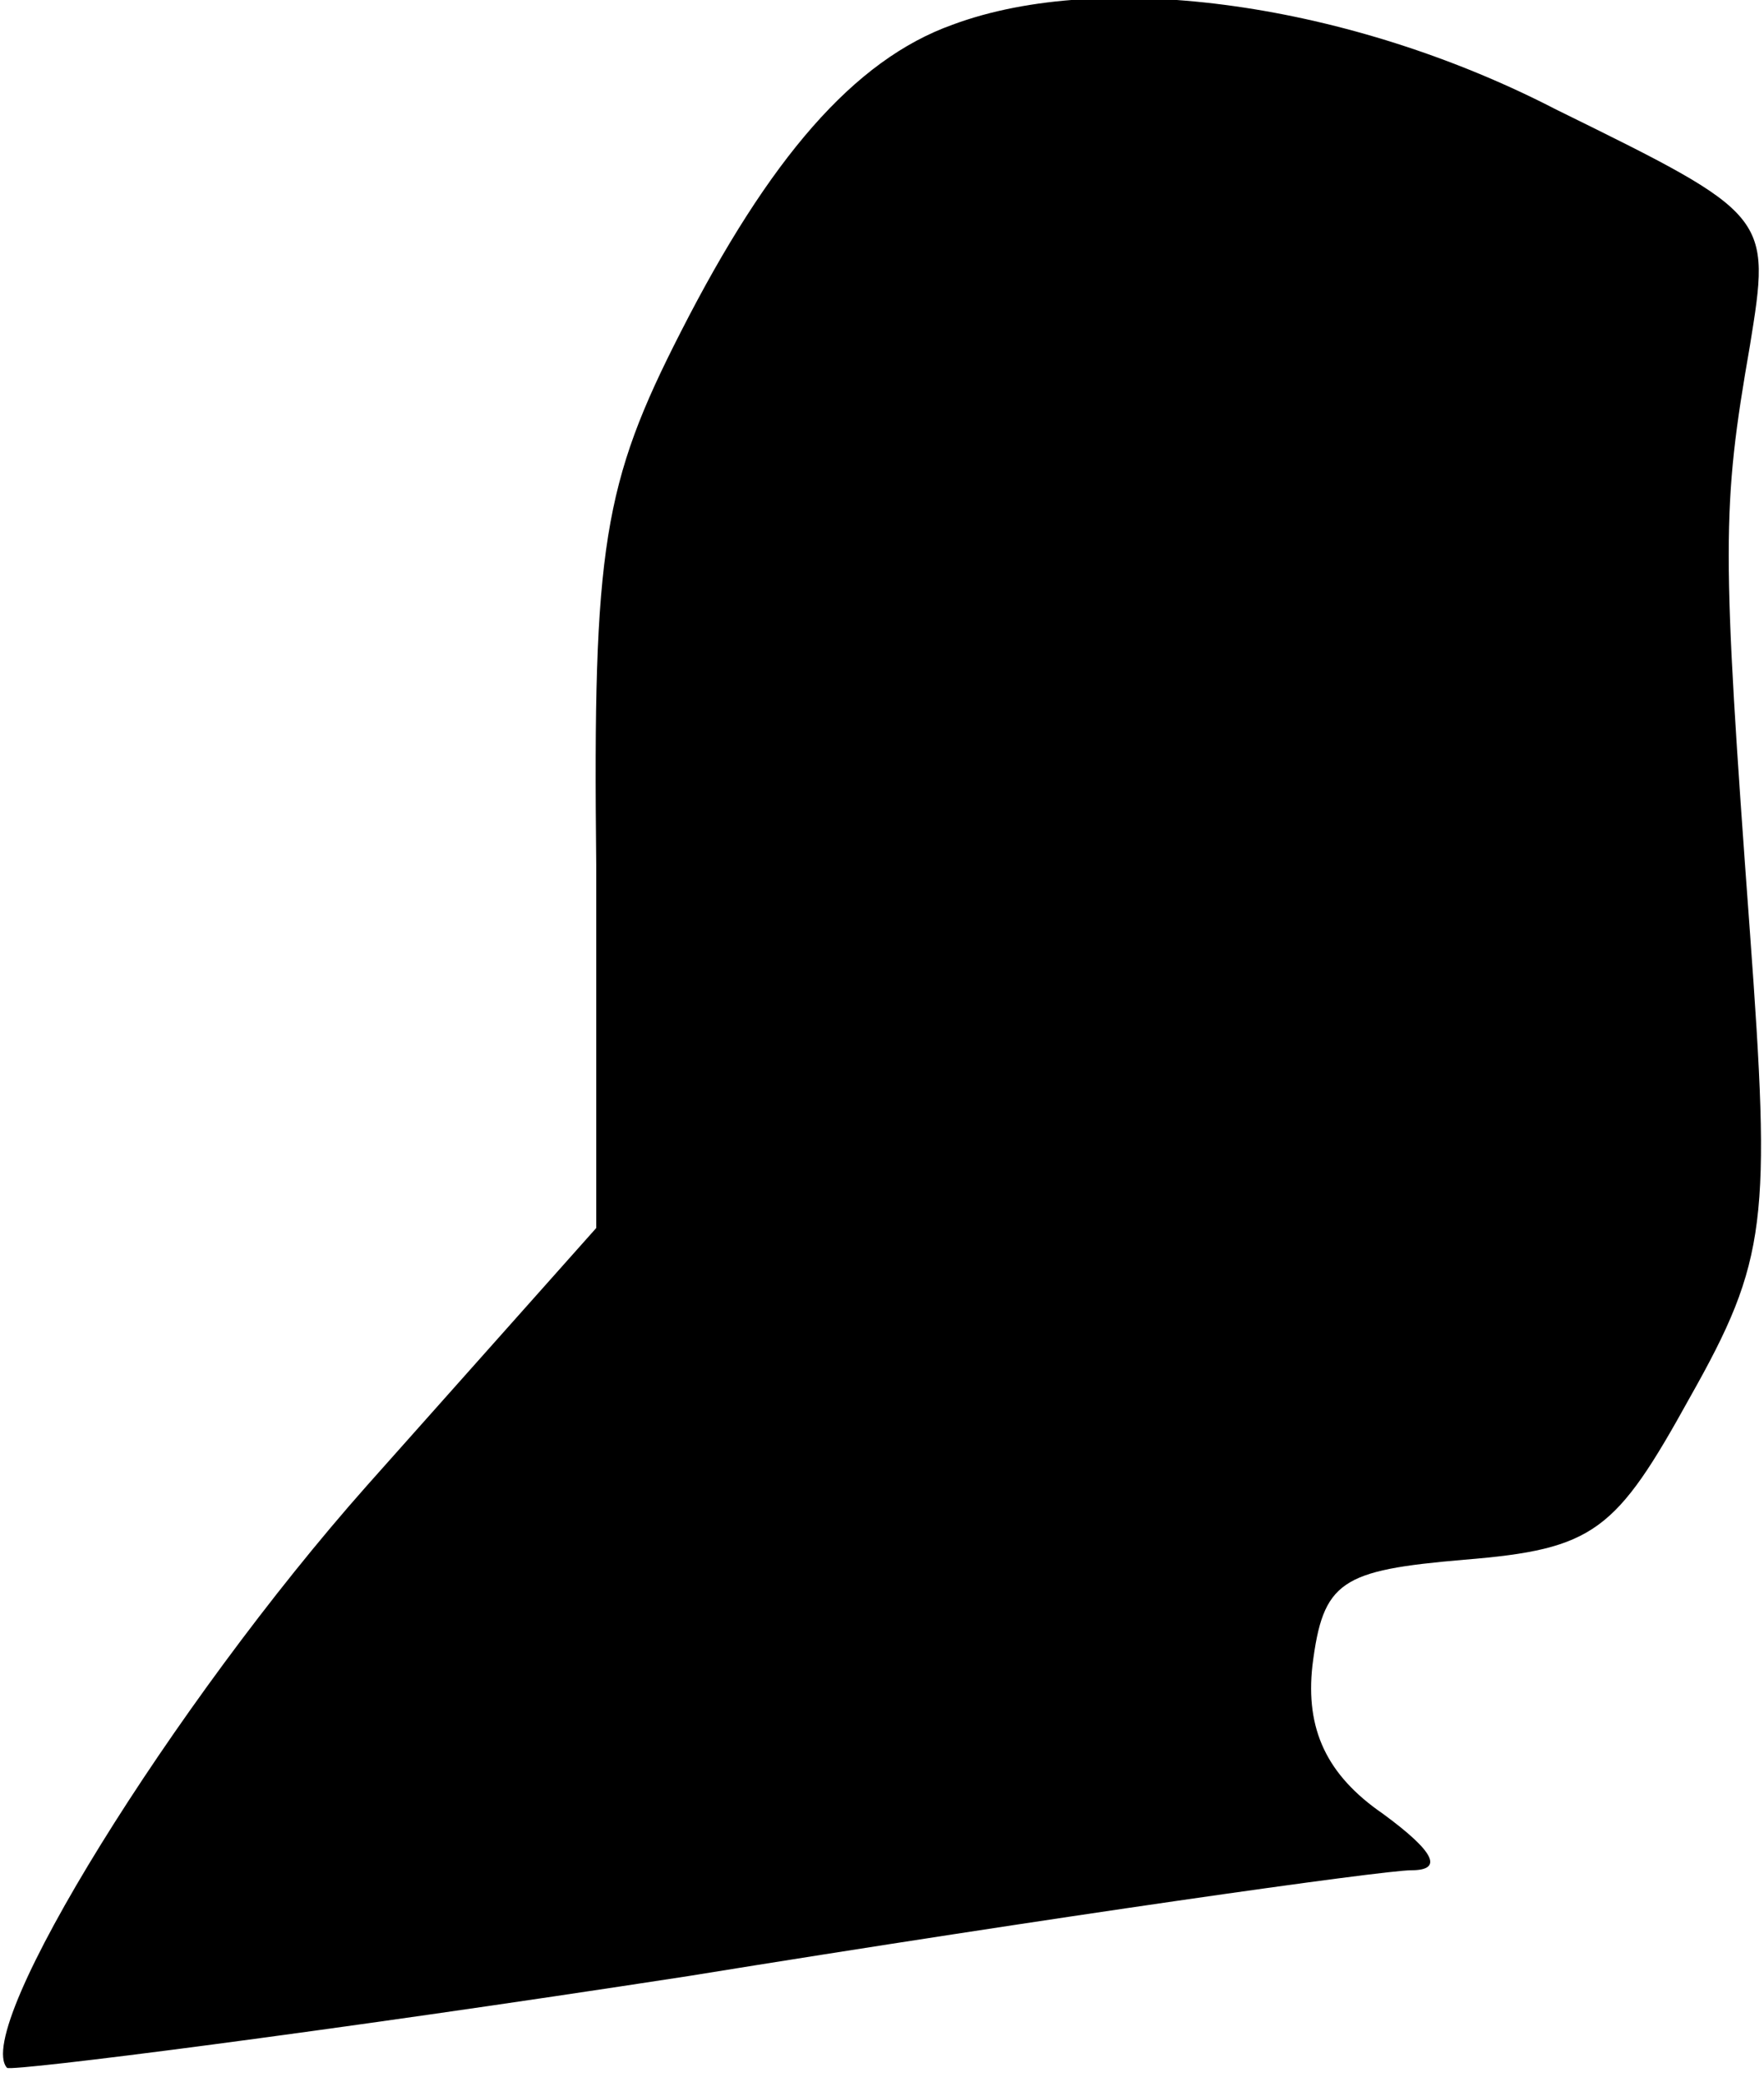 <?xml version="1.0" standalone="no"?>
<!DOCTYPE svg PUBLIC "-//W3C//DTD SVG 20010904//EN"
 "http://www.w3.org/TR/2001/REC-SVG-20010904/DTD/svg10.dtd">
<svg version="1.0" xmlns="http://www.w3.org/2000/svg"
 width="50pt" height="59pt" viewBox="0 0 50 59"
 preserveAspectRatio="xMidYMid meet">
<g transform="translate(0,59) scale(0.1,-0.1)"
fill="#000000" stroke="none">
<path fill="#000000" stroke="none" d="M270 583 c-28 -10 -52 -38 -77 -87 -22
-43 -25 -61 -24 -151 l0 -103 -65 -73 c-55 -62 -112 -154 -102 -165 2 -1 89
10 193 26 105 17 197 30 205 30 9 0 7 5 -8 16 -16 11 -22 24 -20 42 3 24 8 27
43 30 37 3 43 8 64 46 22 39 23 50 17 132 -8 109 -8 120 0 166 6 37 6 37 -55
67 -58 30 -128 40 -171 24z"/>
</g>
</svg>
